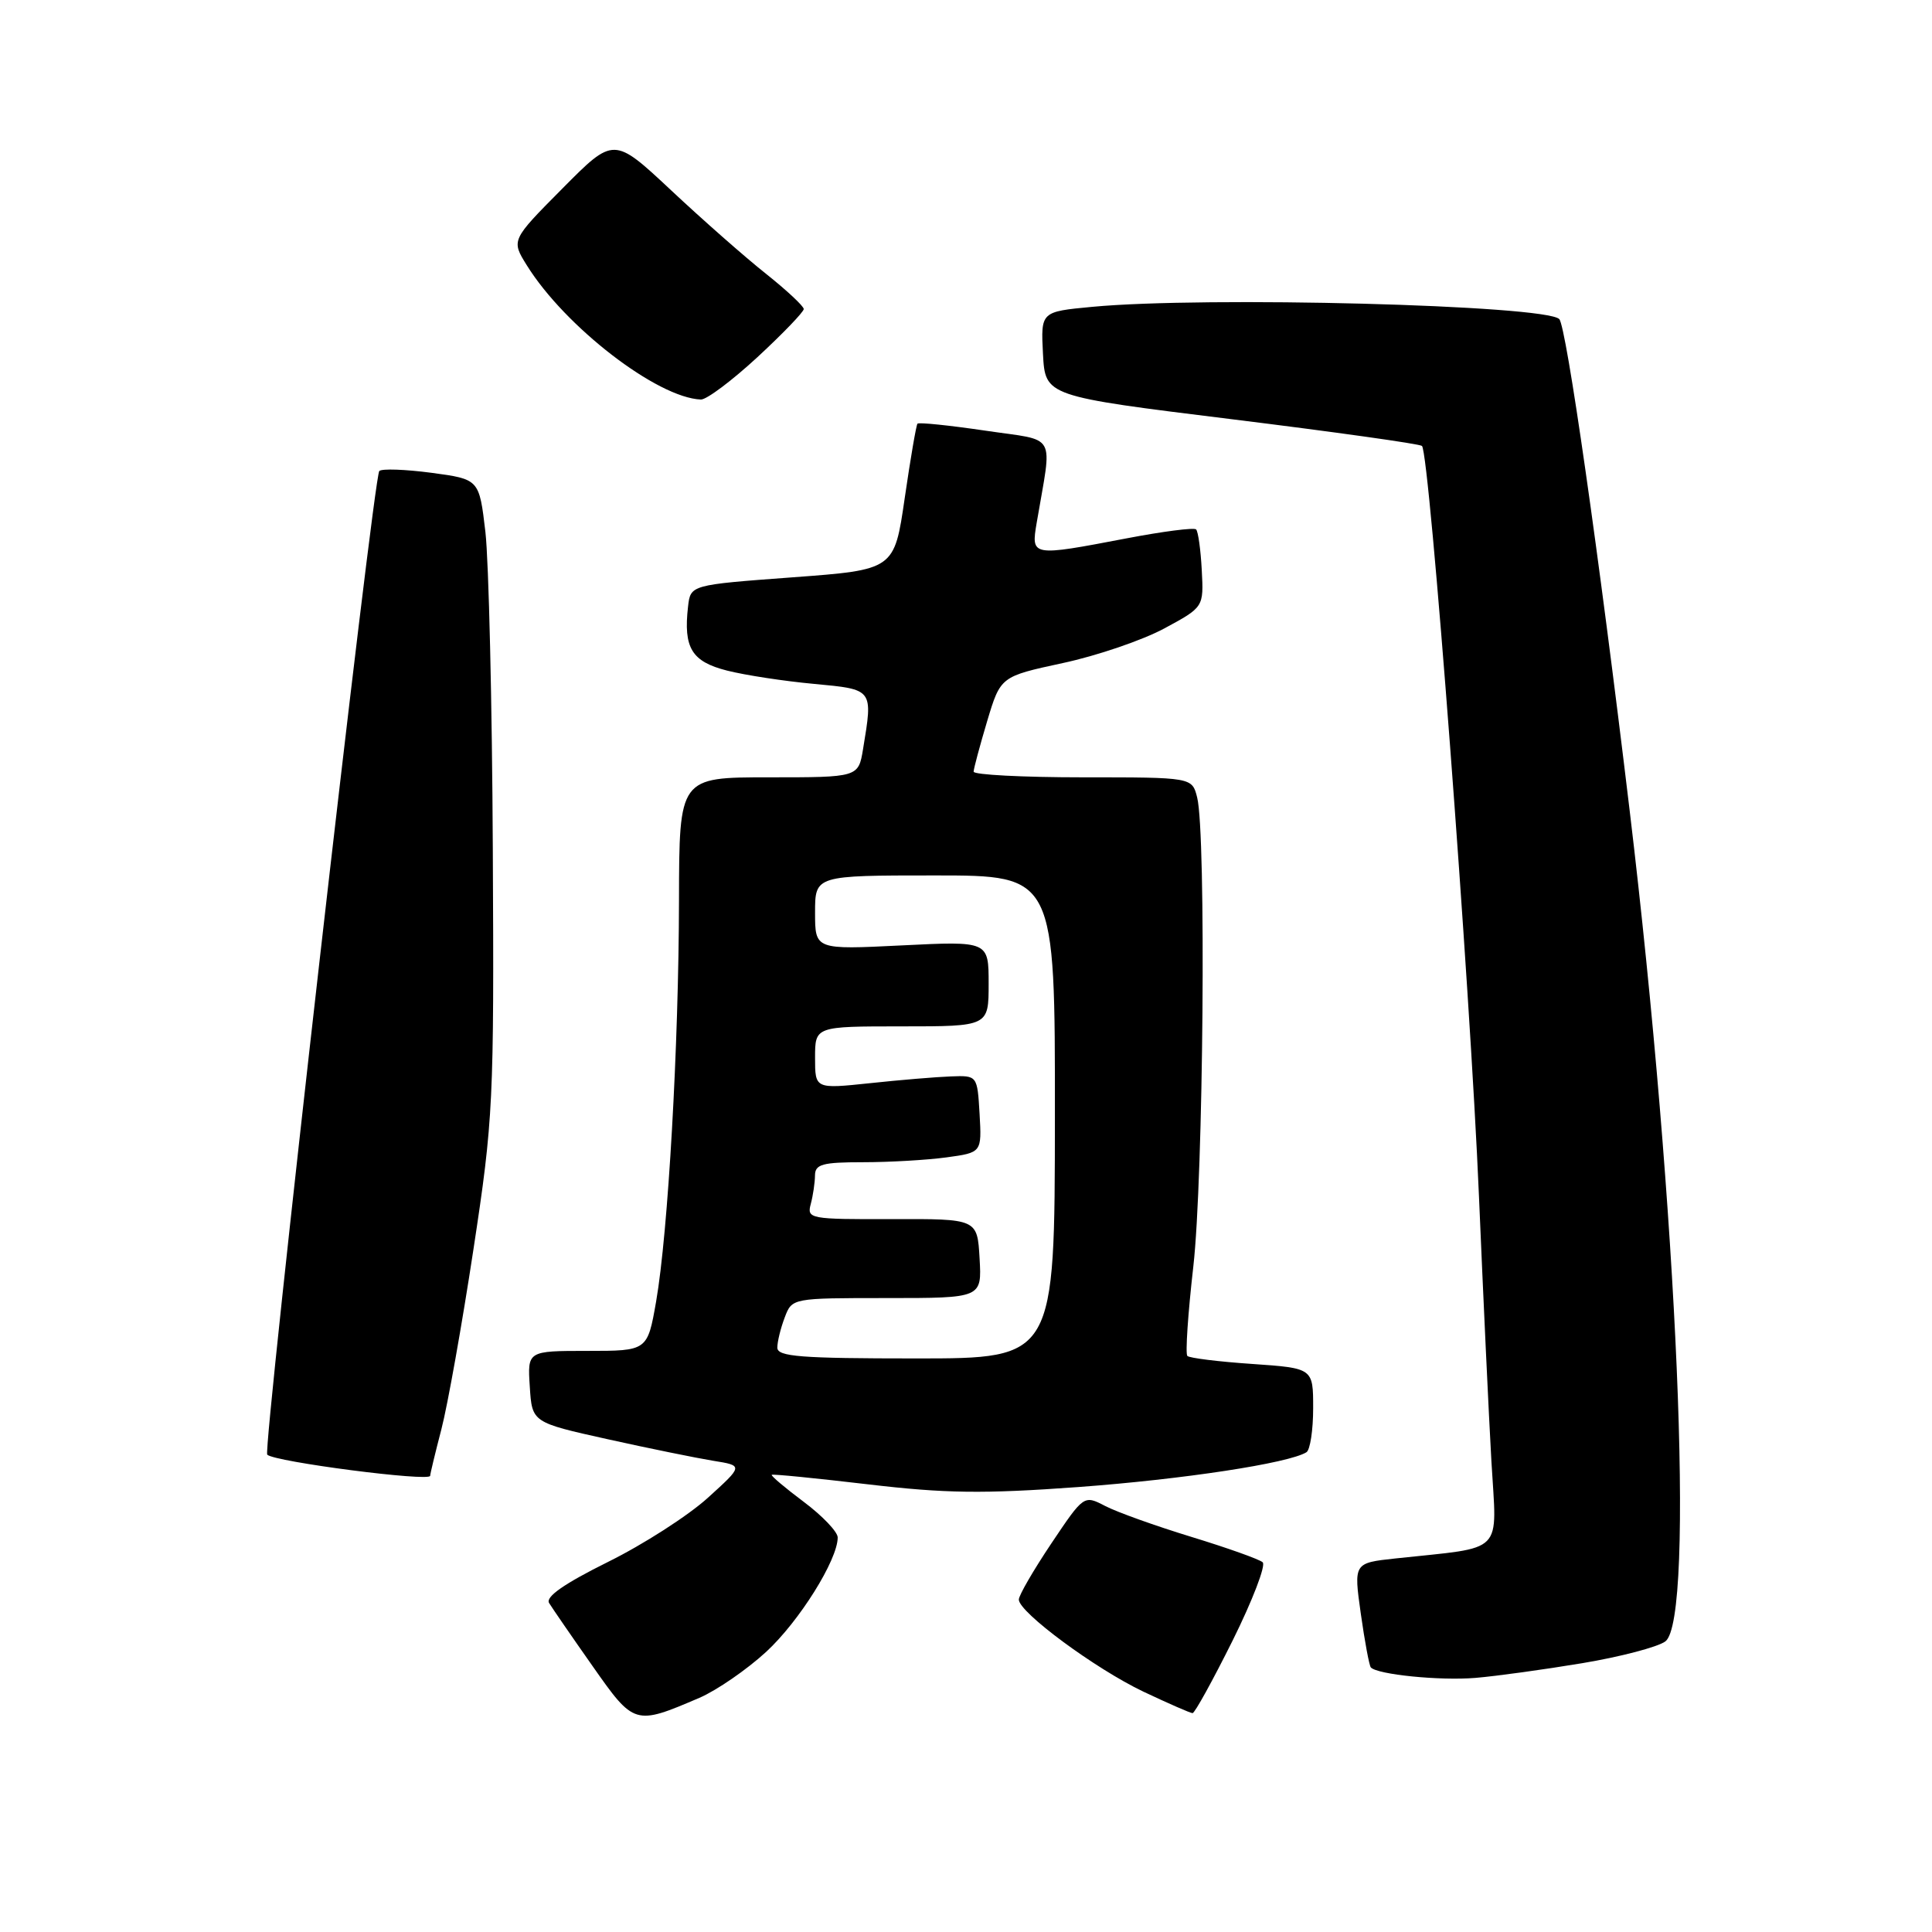 <?xml version="1.0" encoding="UTF-8" standalone="no"?>
<!DOCTYPE svg PUBLIC "-//W3C//DTD SVG 1.1//EN" "http://www.w3.org/Graphics/SVG/1.1/DTD/svg11.dtd" >
<svg xmlns="http://www.w3.org/2000/svg" xmlns:xlink="http://www.w3.org/1999/xlink" version="1.1" viewBox="0 0 256 256">
 <g >
 <path fill="currentColor"
d=" M 92.68 224.97 C 94.97 223.98 98.95 221.24 101.52 218.88 C 105.91 214.83 111.00 206.69 111.00 203.72 C 111.00 202.98 108.98 200.86 106.51 199.01 C 104.04 197.16 102.13 195.55 102.26 195.42 C 102.39 195.30 108.12 195.87 115.00 196.68 C 125.27 197.89 130.25 197.96 142.89 197.04 C 156.75 196.02 170.75 193.89 173.11 192.43 C 173.60 192.13 174.00 189.50 174.00 186.58 C 174.00 181.29 174.00 181.29 165.92 180.73 C 161.48 180.43 157.61 179.95 157.33 179.67 C 157.05 179.38 157.41 174.06 158.12 167.83 C 159.46 156.11 159.84 110.48 158.63 105.67 C 157.96 103.00 157.96 103.00 143.48 103.00 C 135.52 103.00 129.01 102.66 129.01 102.25 C 129.02 101.84 129.83 98.83 130.80 95.57 C 132.58 89.64 132.58 89.64 140.82 87.86 C 145.36 86.89 151.41 84.82 154.28 83.27 C 159.50 80.45 159.50 80.45 159.24 75.55 C 159.10 72.85 158.76 70.42 158.49 70.15 C 158.22 69.88 154.06 70.42 149.25 71.34 C 136.63 73.75 136.61 73.75 137.37 69.25 C 139.43 57.08 140.23 58.50 130.54 57.06 C 125.78 56.36 121.75 55.94 121.57 56.14 C 121.40 56.34 120.64 60.77 119.88 66.00 C 118.50 75.50 118.50 75.50 105.00 76.50 C 91.50 77.50 91.50 77.50 91.17 80.37 C 90.54 85.86 91.65 87.67 96.35 88.86 C 98.76 89.47 103.94 90.26 107.87 90.62 C 115.75 91.36 115.68 91.26 114.36 99.25 C 113.74 103.00 113.74 103.00 101.87 103.00 C 90.00 103.00 90.00 103.00 89.97 119.25 C 89.94 138.53 88.53 163.30 86.94 172.45 C 85.79 179.00 85.79 179.00 77.84 179.00 C 69.89 179.00 69.89 179.00 70.20 183.74 C 70.50 188.48 70.50 188.48 80.50 190.70 C 86.00 191.92 92.30 193.20 94.50 193.56 C 98.50 194.20 98.50 194.20 93.79 198.47 C 91.20 200.82 85.25 204.65 80.55 206.97 C 74.77 209.84 72.25 211.59 72.76 212.41 C 73.17 213.08 75.75 216.83 78.50 220.74 C 84.03 228.62 84.11 228.64 92.68 224.97 Z  M 163.34 217.36 C 165.97 212.06 167.76 207.40 167.31 207.01 C 166.87 206.61 162.62 205.10 157.88 203.65 C 153.14 202.20 147.99 200.36 146.44 199.55 C 143.62 198.09 143.62 198.09 139.31 204.51 C 136.94 208.05 135.00 211.39 135.00 211.95 C 135.00 213.63 145.12 221.11 151.50 224.15 C 154.80 225.71 157.74 227.00 158.02 227.00 C 158.31 227.00 160.70 222.66 163.34 217.36 Z  M 209.66 220.38 C 214.70 219.54 219.65 218.24 220.66 217.50 C 224.62 214.60 222.30 160.46 215.95 107.50 C 211.85 73.26 207.54 43.21 206.61 42.28 C 204.76 40.42 159.68 39.24 144.70 40.66 C 137.91 41.30 137.91 41.30 138.20 46.90 C 138.50 52.50 138.50 52.50 163.22 55.55 C 176.81 57.23 188.15 58.82 188.42 59.09 C 189.43 60.10 194.80 130.74 195.97 158.50 C 196.53 171.70 197.27 187.51 197.62 193.64 C 198.34 206.16 199.56 204.92 184.93 206.50 C 179.37 207.10 179.37 207.10 180.31 213.80 C 180.83 217.48 181.43 220.70 181.64 220.94 C 182.51 221.89 190.79 222.72 195.50 222.33 C 198.25 222.10 204.62 221.22 209.66 220.38 Z  M 57.00 195.55 C 57.00 195.30 57.67 192.52 58.49 189.37 C 59.31 186.22 61.22 175.51 62.73 165.57 C 65.37 148.23 65.47 146.08 65.30 112.50 C 65.21 93.25 64.76 74.35 64.32 70.50 C 63.50 63.50 63.50 63.50 57.18 62.65 C 53.70 62.19 50.59 62.08 50.26 62.41 C 49.47 63.19 34.79 192.12 35.41 192.75 C 36.36 193.70 57.00 196.37 57.00 195.55 Z  M 100.37 47.32 C 103.74 44.20 106.50 41.33 106.50 40.95 C 106.50 40.57 104.25 38.47 101.50 36.28 C 98.75 34.10 93.09 29.12 88.92 25.21 C 81.33 18.11 81.33 18.11 74.53 24.97 C 67.73 31.82 67.73 31.82 69.81 35.16 C 74.87 43.30 87.08 52.71 92.87 52.94 C 93.62 52.97 96.99 50.44 100.37 47.32 Z  M 103.00 178.57 C 103.00 177.78 103.44 175.98 103.98 174.57 C 104.95 172.00 104.95 172.00 117.53 172.00 C 130.10 172.00 130.10 172.00 129.80 166.75 C 129.50 161.50 129.50 161.50 118.19 161.54 C 107.29 161.57 106.90 161.50 107.43 159.54 C 107.73 158.42 107.98 156.71 107.99 155.75 C 108.00 154.27 108.97 154.00 114.36 154.00 C 117.86 154.00 122.83 153.71 125.41 153.36 C 130.09 152.72 130.09 152.72 129.80 147.61 C 129.50 142.50 129.50 142.50 126.00 142.63 C 124.08 142.70 119.24 143.10 115.25 143.53 C 108.00 144.29 108.00 144.29 108.00 140.15 C 108.00 136.00 108.00 136.00 119.50 136.00 C 131.00 136.00 131.00 136.00 131.00 130.35 C 131.00 124.70 131.00 124.70 119.50 125.27 C 108.00 125.84 108.00 125.84 108.00 120.92 C 108.00 116.00 108.00 116.00 123.90 116.00 C 139.80 116.00 139.80 116.00 139.78 148.00 C 139.76 180.00 139.76 180.00 121.38 180.00 C 106.08 180.00 103.00 179.76 103.00 178.57 Z "/>
</g>
</svg>